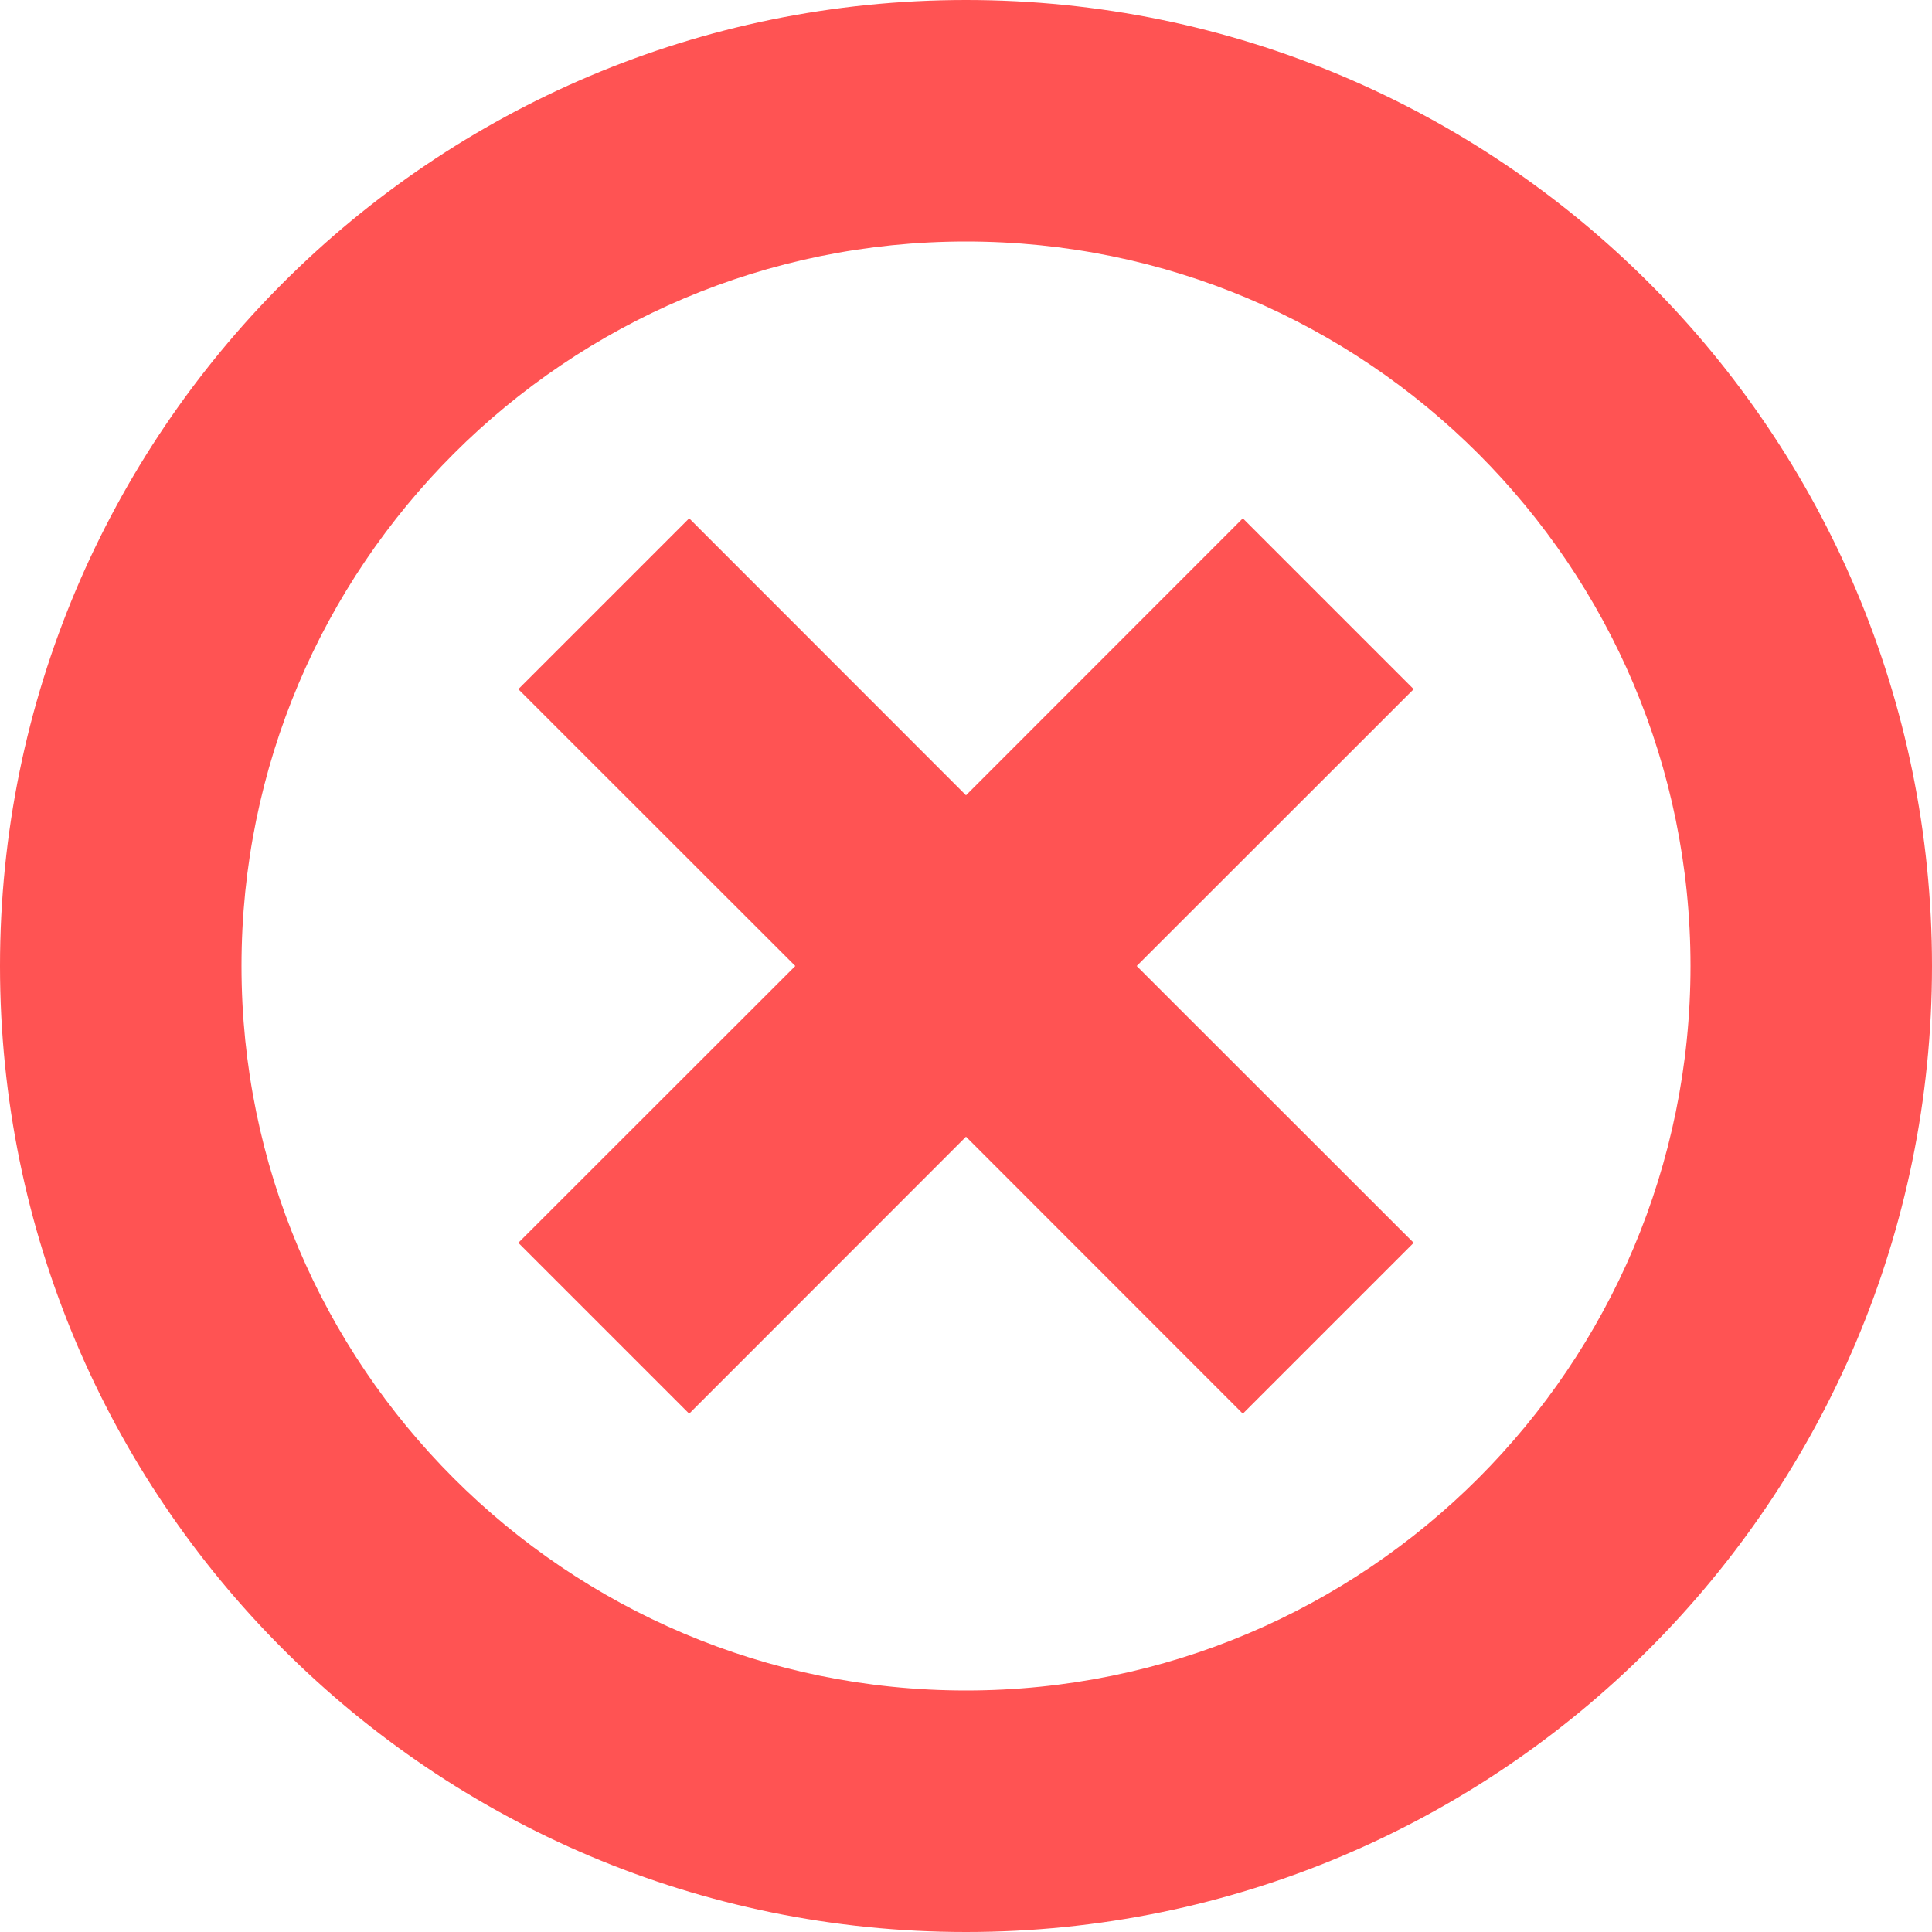<svg width="14" height="14" viewBox="0 0 14 14" fill="none" xmlns="http://www.w3.org/2000/svg">
<path fill-rule="evenodd" clip-rule="evenodd" d="M7 14C3.134 14 0 10.866 0 7C0 3.134 3.134 0 7 0C10.866 0 14 3.134 14 7C14 10.866 10.866 14 7 14ZM7 12.25C9.899 12.25 12.25 9.899 12.25 7C12.25 4.101 9.899 1.75 7 1.75C4.101 1.75 1.75 4.101 1.75 7C1.75 9.899 4.101 12.25 7 12.25ZM4.994 10.244L7 8.237L9.006 10.244L10.244 9.006L8.237 7L10.244 4.994L9.006 3.756L7 5.763L4.994 3.756L3.756 4.994L5.763 7L3.756 9.006L4.994 10.244Z" fill="#FF5353"/>
</svg>
